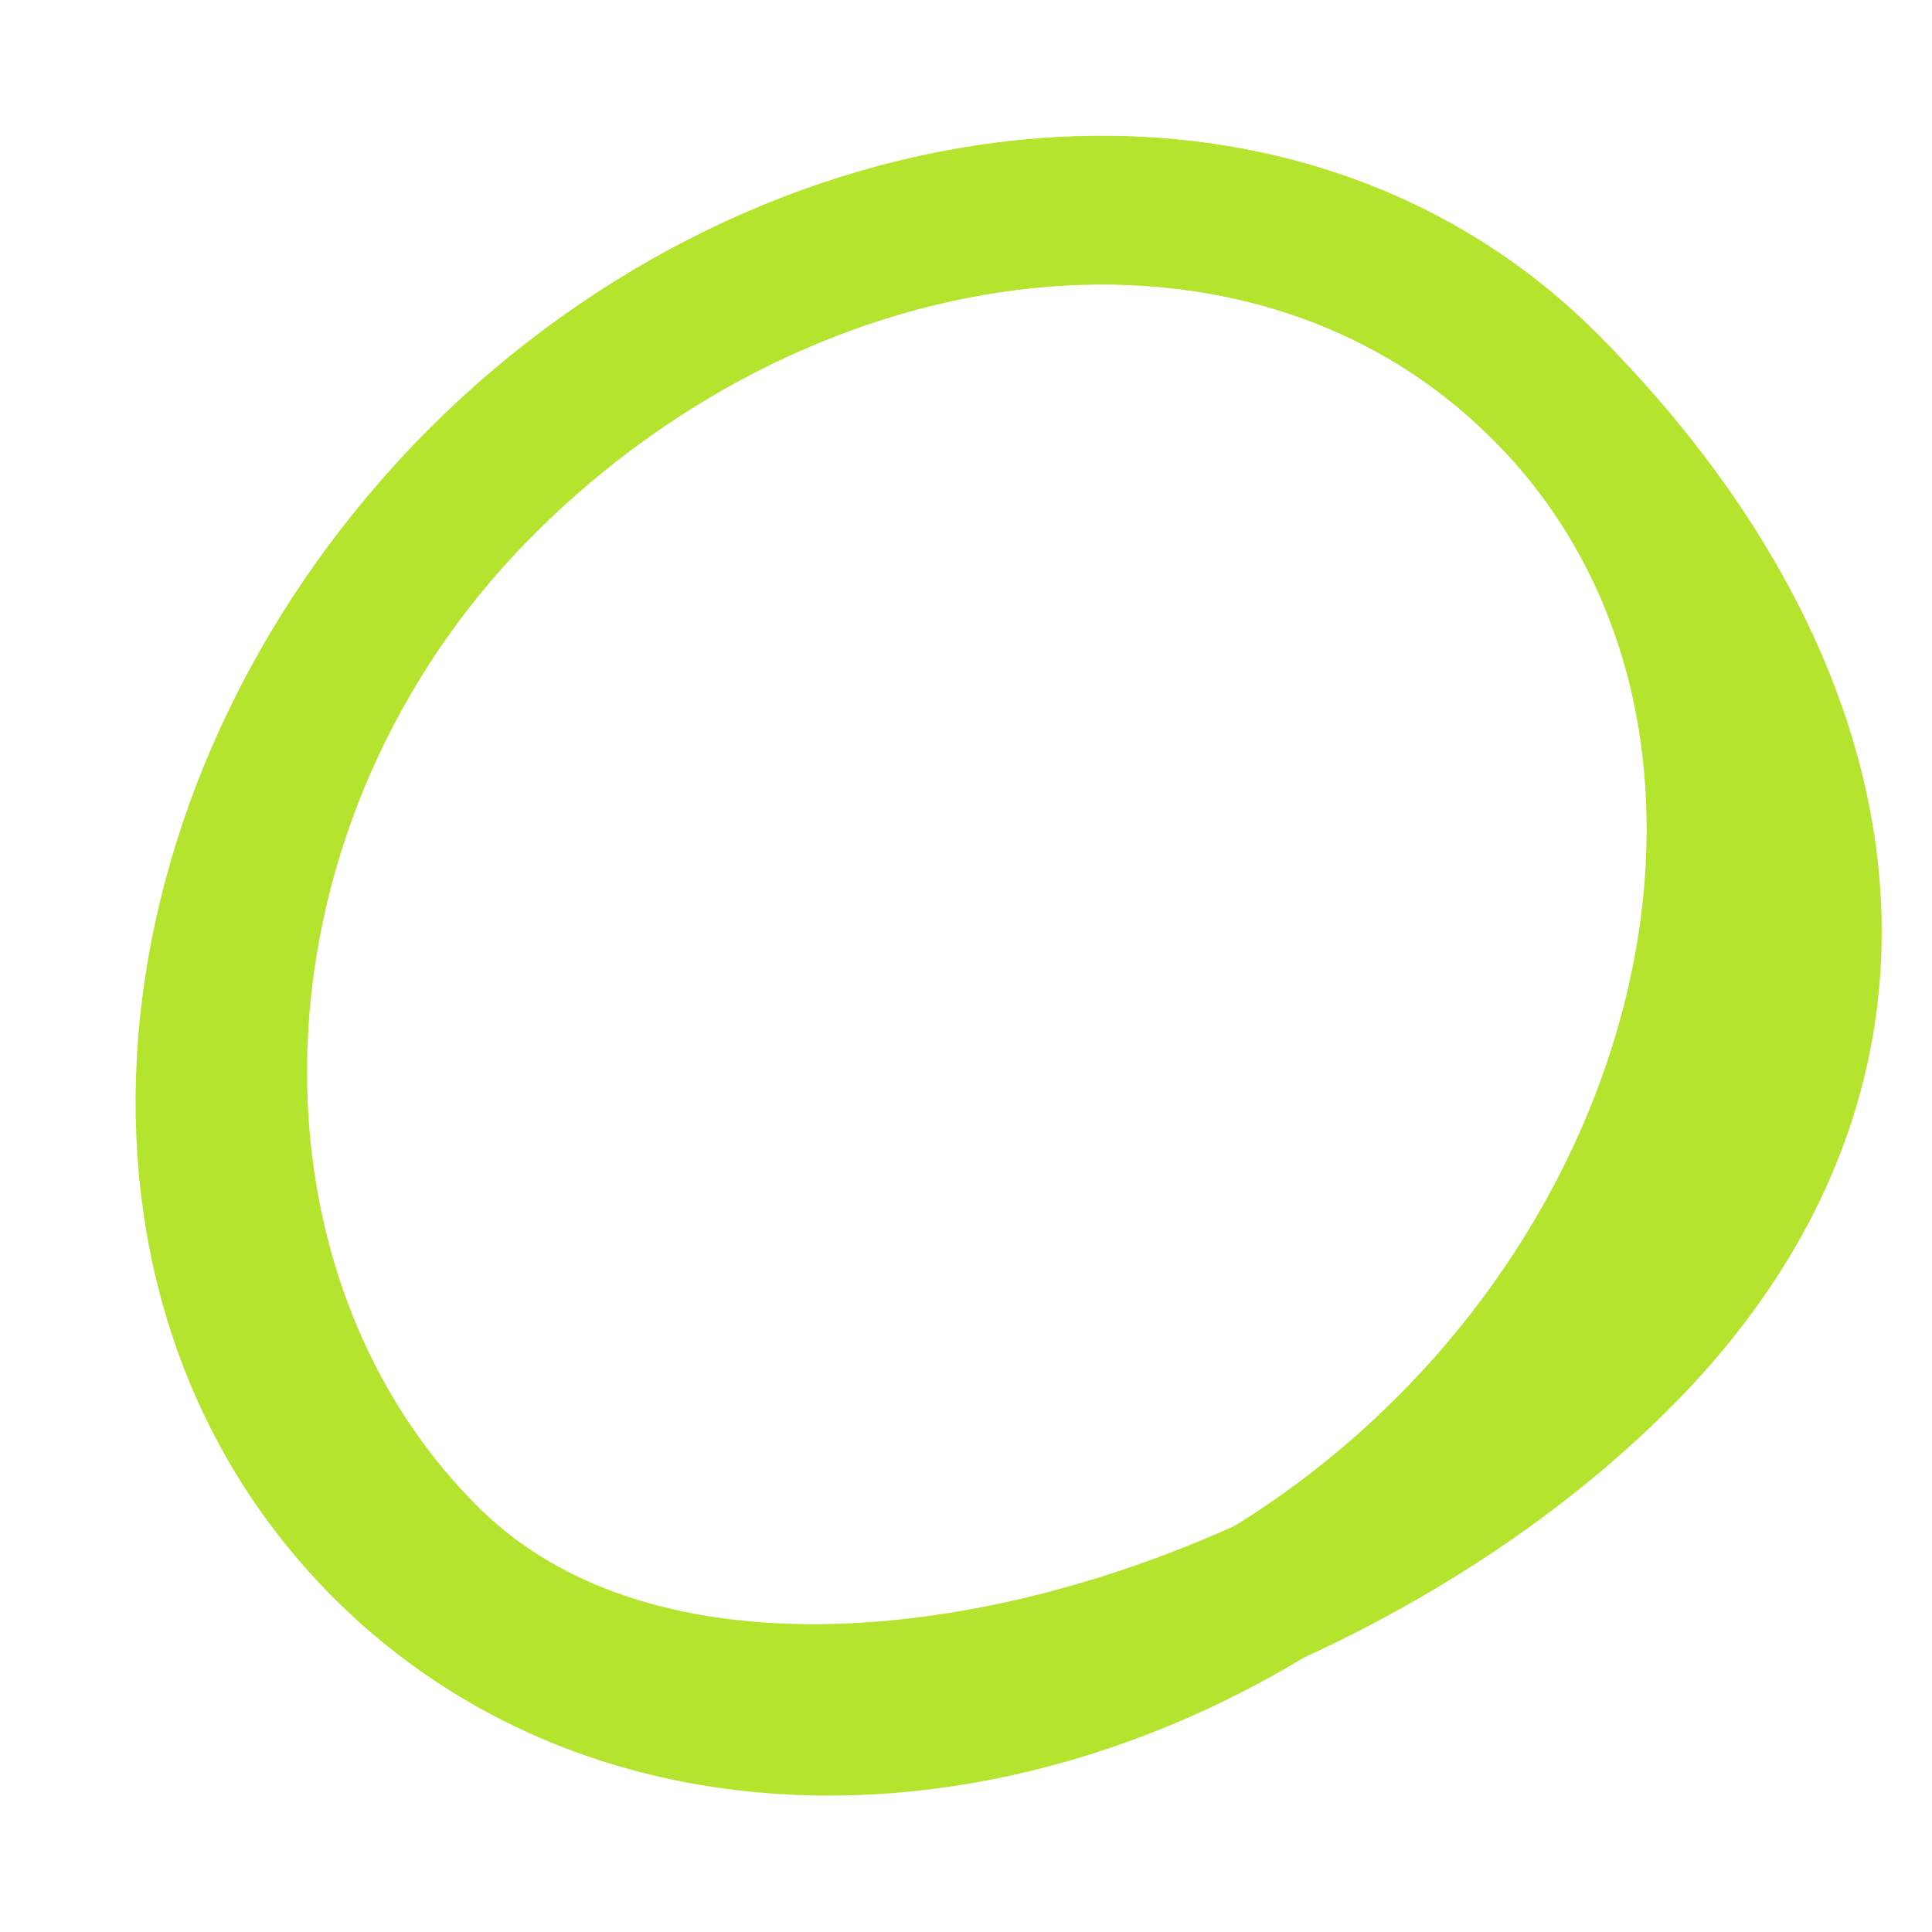 <svg width="776" height="776" viewBox="0 0 776 776" fill="none" xmlns="http://www.w3.org/2000/svg">
<g style="mix-blend-mode:screen">
<path d="M170.631 626.058C229.153 684.581 322.018 691.635 408.415 673.101C496.131 654.283 586.651 607.452 649.395 544.708C714.147 479.956 734.405 407.549 722.928 337.289C711.735 268.768 670.999 205.717 620.479 155.197C509.399 44.117 317.956 68.904 193.737 193.123C67.226 319.634 61.537 516.965 170.631 626.058Z" stroke="#B5E42E" stroke-width="59.657"/>
</g>
<g style="mix-blend-mode:screen" filter="url(#filter0_f_0_1)">
<path d="M155.036 620.645C266.148 731.757 457.771 706.725 582.165 582.332C706.559 457.938 731.591 266.314 620.479 155.203C509.367 44.091 317.744 69.122 193.35 193.516C68.956 317.91 43.924 509.533 155.036 620.645Z" stroke="#B5E42E" stroke-width="59.657"/>
</g>
<defs>
<filter id="filter0_f_0_1" x="0.142" y="0.308" width="775.231" height="775.231" filterUnits="userSpaceOnUse" color-interpolation-filters="sRGB">
<feFlood flood-opacity="0" result="BackgroundImageFix"/>
<feBlend mode="normal" in="SourceGraphic" in2="BackgroundImageFix" result="shape"/>
<feGaussianBlur stdDeviation="27.117" result="effect1_foregroundBlur_0_1"/>
</filter>
</defs>
</svg>
